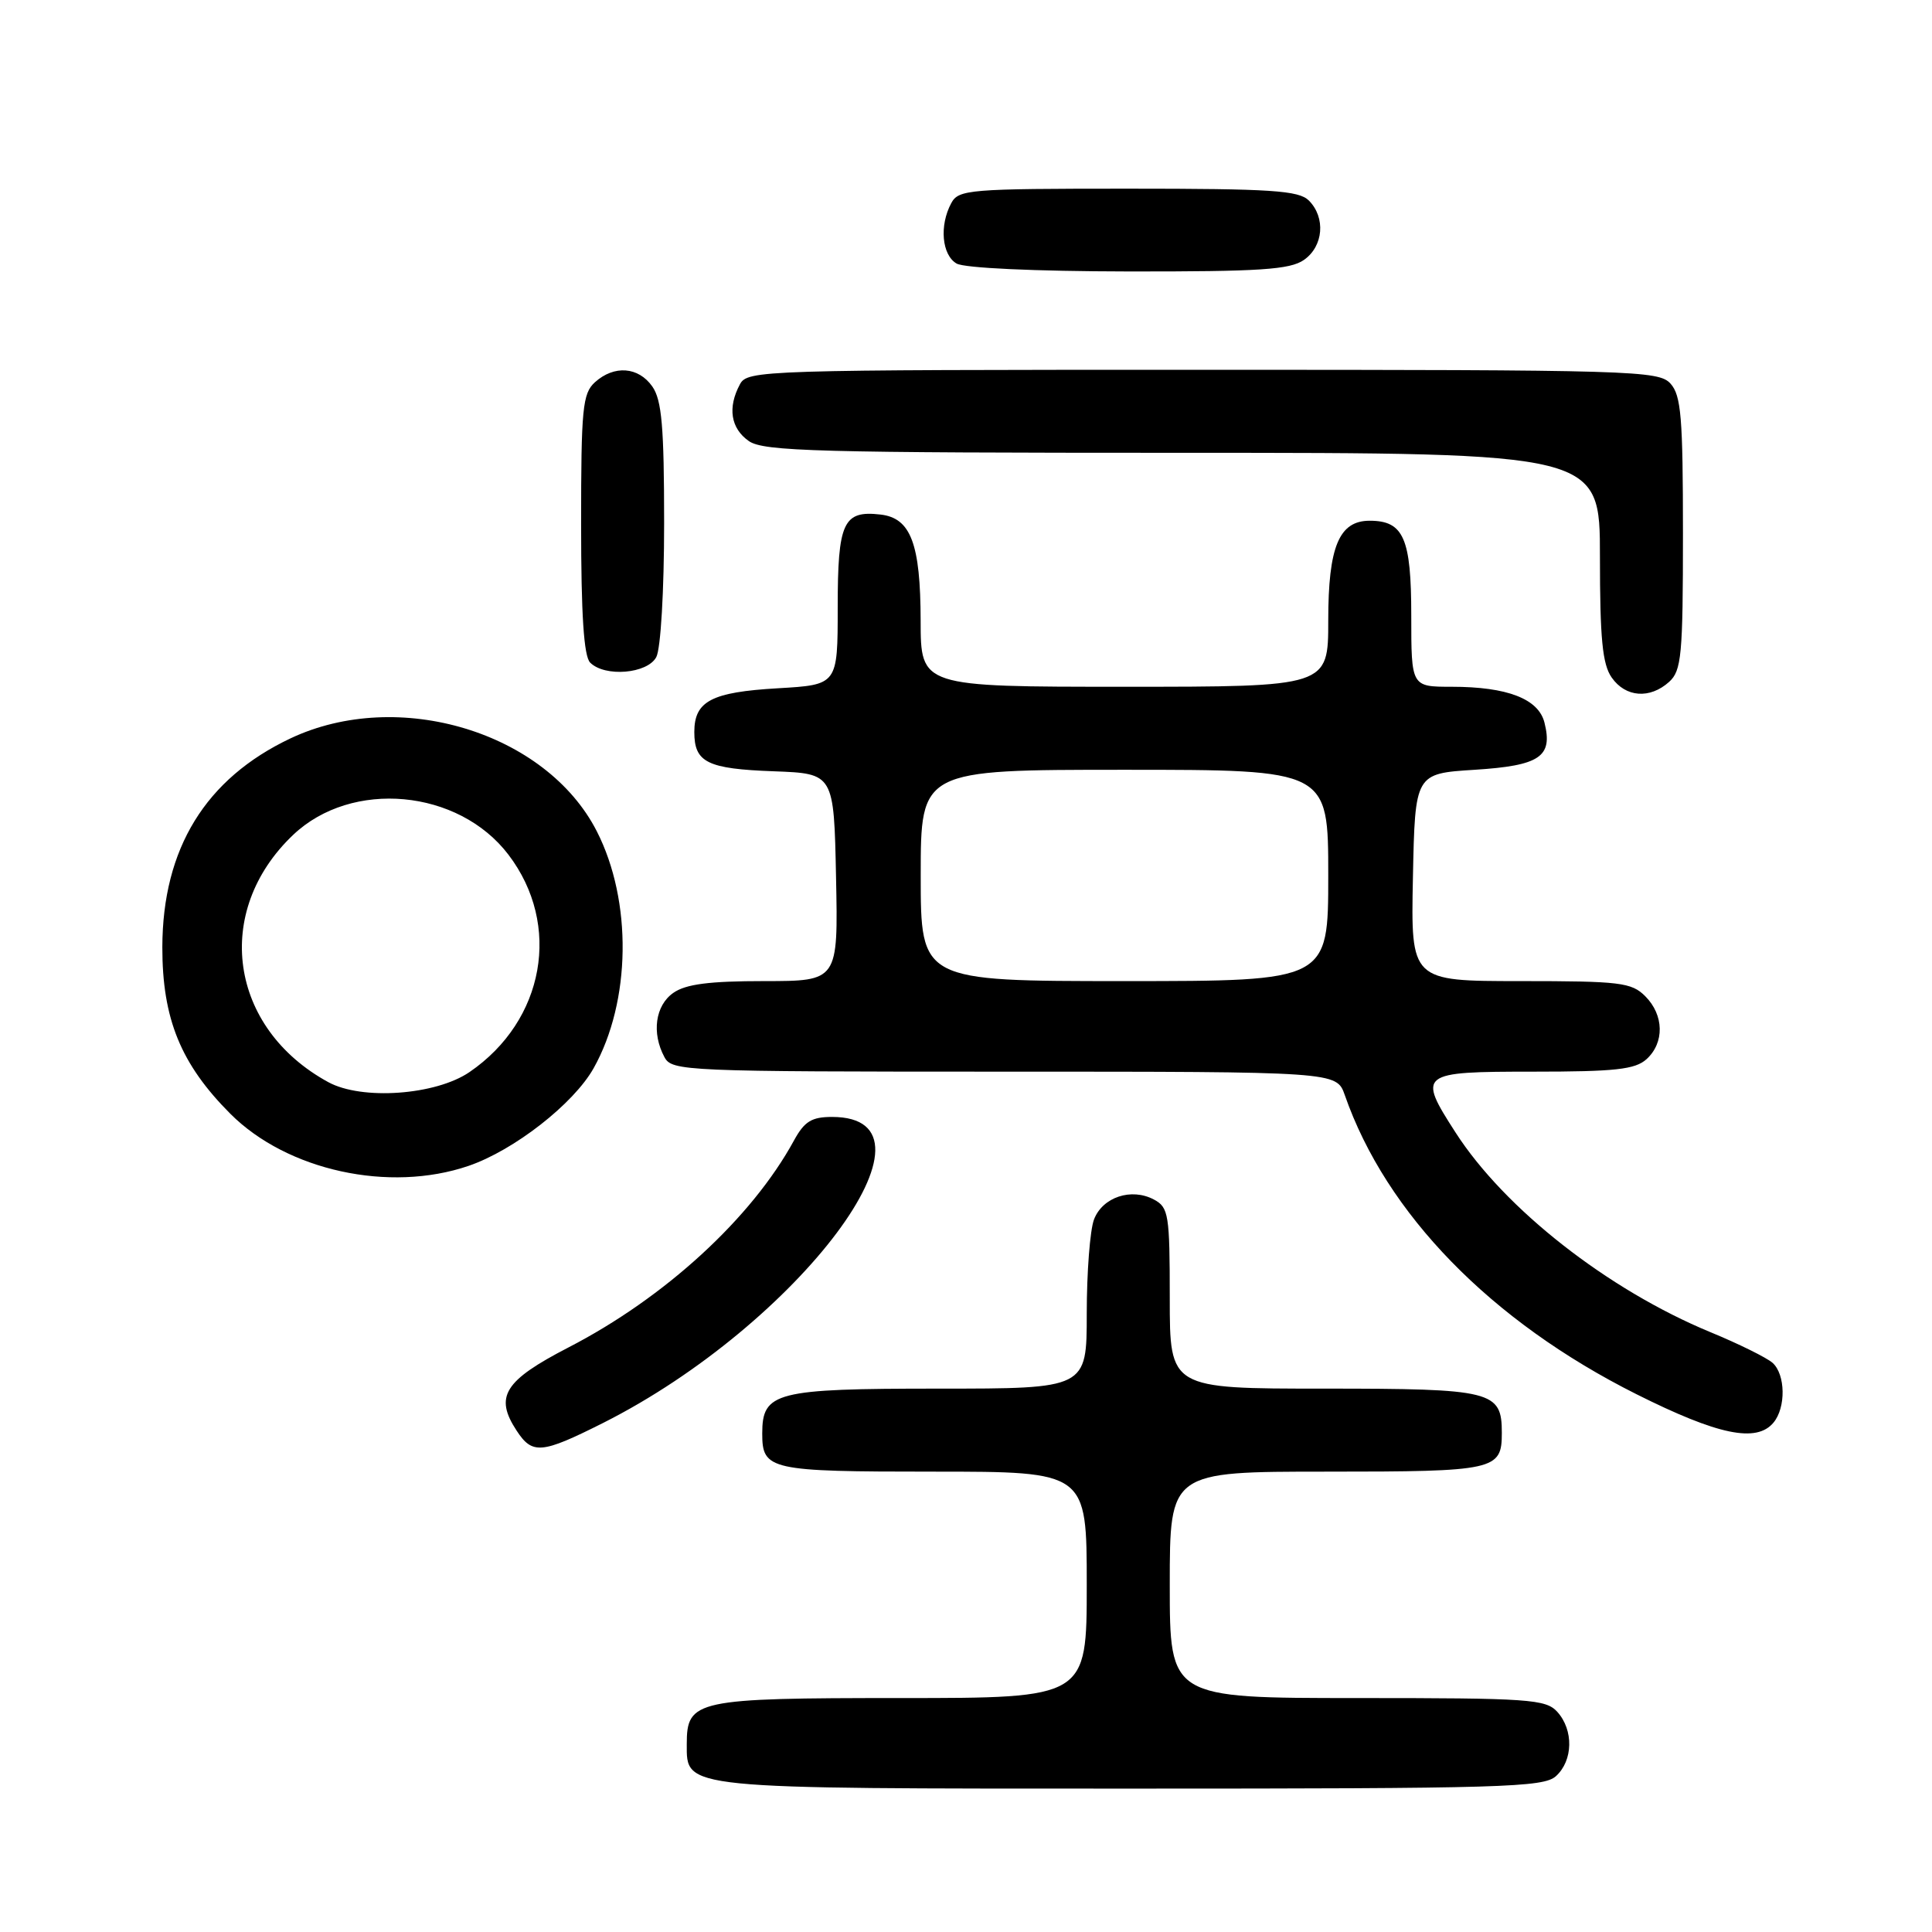 <?xml version="1.0" encoding="UTF-8" standalone="no"?>
<!DOCTYPE svg PUBLIC "-//W3C//DTD SVG 1.1//EN" "http://www.w3.org/Graphics/SVG/1.1/DTD/svg11.dtd" >
<svg xmlns="http://www.w3.org/2000/svg" xmlns:xlink="http://www.w3.org/1999/xlink" version="1.1" viewBox="0 0 256 256">
 <g >
 <path fill="currentColor"
d=" M 206.17 235.35 C 208.45 233.28 208.53 229.24 206.35 226.83 C 204.83 225.15 202.64 225.00 179.85 225.00 C 155.00 225.00 155.00 225.00 155.00 210.00 C 155.00 195.00 155.00 195.00 175.80 195.00 C 198.15 195.00 199.00 194.81 199.00 189.87 C 199.00 184.30 197.80 184.00 175.43 184.00 C 155.00 184.00 155.00 184.00 155.00 172.04 C 155.00 160.92 154.85 159.99 152.91 158.95 C 149.92 157.35 146.09 158.62 144.96 161.59 C 144.43 162.99 144.00 168.60 144.00 174.07 C 144.00 184.00 144.00 184.00 124.33 184.00 C 102.75 184.00 101.00 184.45 101.00 189.95 C 101.00 194.79 101.95 195.00 123.70 195.00 C 144.00 195.00 144.00 195.00 144.00 210.00 C 144.00 225.00 144.00 225.00 119.33 225.00 C 92.18 225.00 91.00 225.25 91.00 231.10 C 91.00 237.10 90.02 237.00 149.89 237.00 C 199.16 237.00 204.52 236.84 206.17 235.35 Z  M 79.89 188.56 C 105.84 175.49 126.42 148.00 110.25 148.00 C 107.54 148.00 106.59 148.59 105.20 151.13 C 99.60 161.40 88.12 171.94 75.33 178.54 C 66.80 182.95 65.49 185.05 68.45 189.56 C 70.54 192.76 71.75 192.65 79.89 188.56 Z  M 235.00 188.50 C 236.66 186.50 236.59 182.13 234.88 180.59 C 234.12 179.91 230.41 178.07 226.62 176.51 C 213.06 170.90 199.38 160.19 192.86 150.05 C 187.80 142.19 188.04 142.00 203.17 142.00 C 214.02 142.00 216.66 141.71 218.17 140.35 C 220.57 138.17 220.50 134.50 218.00 132.00 C 216.18 130.18 214.67 130.00 201.47 130.00 C 186.94 130.00 186.94 130.00 187.22 116.25 C 187.50 102.50 187.50 102.50 195.40 102.00 C 204.05 101.45 205.79 100.28 204.65 95.75 C 203.86 92.60 199.73 91.00 192.35 91.00 C 187.00 91.00 187.00 91.00 187.00 81.57 C 187.00 71.31 185.99 69.00 181.49 69.00 C 177.43 69.00 176.00 72.44 176.00 82.22 C 176.00 91.00 176.00 91.00 149.00 91.00 C 122.00 91.00 122.00 91.00 121.99 82.25 C 121.97 72.04 120.69 68.64 116.67 68.18 C 111.73 67.61 111.00 69.20 111.00 80.49 C 111.00 90.74 111.00 90.74 103.06 91.20 C 94.27 91.71 92.00 92.90 92.00 97.00 C 92.00 101.03 93.71 101.88 102.55 102.20 C 110.50 102.50 110.50 102.50 110.78 116.25 C 111.06 130.00 111.06 130.00 101.25 130.00 C 93.99 130.00 90.87 130.40 89.22 131.56 C 86.83 133.23 86.32 136.87 88.04 140.07 C 89.03 141.93 90.59 142.00 133.09 142.00 C 177.10 142.00 177.10 142.00 178.19 145.10 C 183.67 160.83 197.56 175.08 216.84 184.74 C 227.66 190.16 232.75 191.21 235.00 188.50 Z  M 62.07 154.49 C 68.11 152.43 76.01 146.26 78.66 141.54 C 83.62 132.69 83.80 119.40 79.08 110.15 C 72.37 97.01 52.80 91.08 38.49 97.84 C 27.23 103.17 21.54 112.44 21.51 125.50 C 21.50 135.00 23.95 141.00 30.54 147.60 C 38.06 155.11 51.58 158.07 62.07 154.49 Z  M 221.17 90.35 C 222.81 88.86 223.00 86.86 223.00 70.67 C 223.00 55.31 222.76 52.39 221.35 50.83 C 219.78 49.10 216.54 49.00 159.38 49.00 C 100.78 49.00 99.04 49.05 98.04 50.93 C 96.39 54.01 96.82 56.76 99.22 58.44 C 101.17 59.81 108.31 60.00 156.72 60.00 C 212.00 60.00 212.00 60.00 212.00 73.78 C 212.00 84.63 212.33 88.03 213.56 89.78 C 215.40 92.41 218.62 92.65 221.17 90.35 Z  M 86.96 87.07 C 87.55 85.97 88.00 78.30 88.00 69.29 C 88.00 56.57 87.69 53.01 86.44 51.22 C 84.60 48.59 81.38 48.35 78.83 50.65 C 77.19 52.14 77.00 54.12 77.00 69.45 C 77.00 81.46 77.36 86.96 78.20 87.80 C 80.15 89.75 85.78 89.28 86.96 87.07 Z  M 172.78 34.44 C 175.37 32.63 175.68 28.83 173.43 26.57 C 172.09 25.24 168.49 25.00 149.46 25.00 C 128.35 25.00 127.01 25.11 126.04 26.93 C 124.45 29.89 124.80 33.78 126.75 34.92 C 127.78 35.52 137.11 35.95 149.53 35.97 C 166.98 35.99 170.93 35.73 172.78 34.44 Z  M 122.00 116.00 C 122.00 102.00 122.00 102.00 149.00 102.00 C 176.00 102.00 176.00 102.00 176.00 116.00 C 176.00 130.00 176.00 130.00 149.00 130.00 C 122.00 130.00 122.00 130.00 122.00 116.00 Z  M 43.50 143.39 C 30.35 136.22 28.16 120.77 38.85 110.62 C 46.61 103.25 60.75 104.55 67.37 113.25 C 74.45 122.54 72.18 135.23 62.22 142.05 C 57.74 145.12 47.95 145.82 43.50 143.39 Z "/>
</g>
</svg>